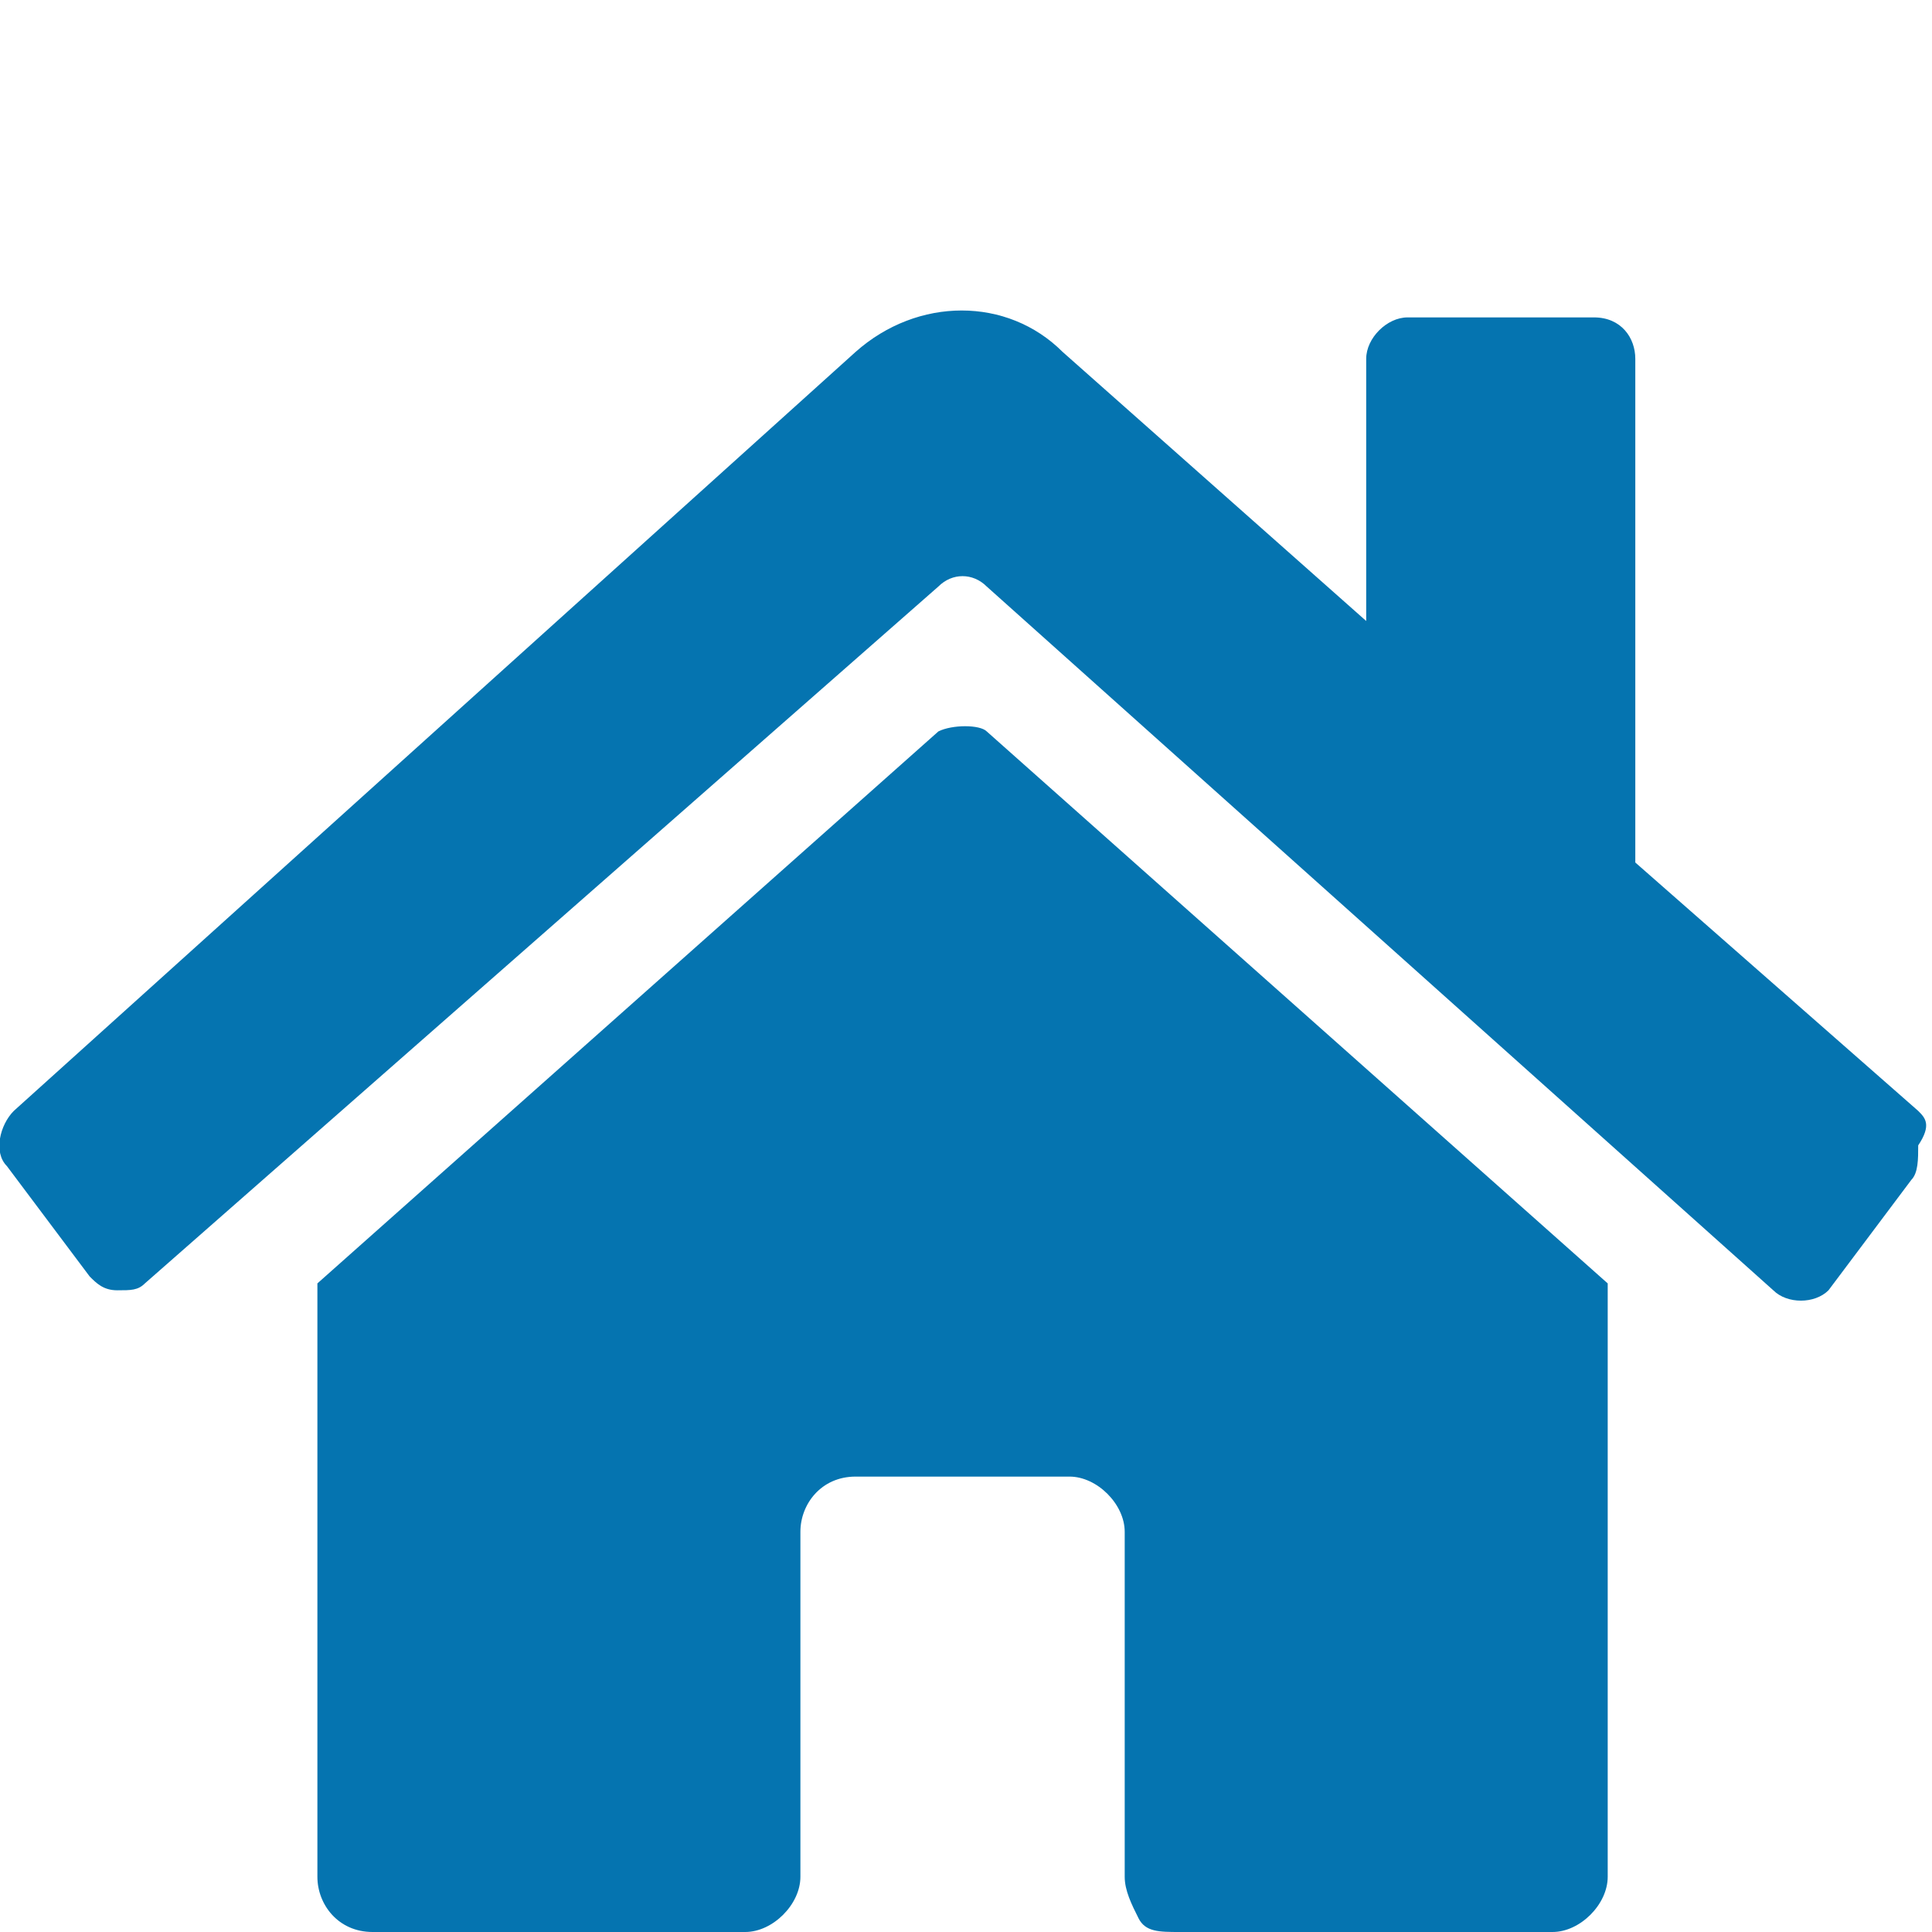 <?xml version="1.0" encoding="utf-8"?>
<!-- Generator: Adobe Illustrator 24.3.0, SVG Export Plug-In . SVG Version: 6.00 Build 0)  -->
<svg version="1.1" id="Layer_1" xmlns="http://www.w3.org/2000/svg" xmlns:xlink="http://www.w3.org/1999/xlink" x="0px" y="0px"
	 viewBox="0 0 28 28" style="enable-background:new 0 0 28 28;" xml:space="preserve">
<style type="text/css">
	.st0{fill:#0574B0;}
</style>
<path id="home" class="st0" d="M13.6,10.6l-9,8v8.6c0,0.4,0.3,0.8,0.8,0.8h5.4c0.4,0,0.8-0.4,0.8-0.8v-5c0-0.4,0.3-0.8,0.8-0.8h3.1
	c0.4,0,0.8,0.4,0.8,0.8v5c0,0.2,0.1,0.4,0.2,0.6s0.3,0.2,0.6,0.2h5.4c0.4,0,0.8-0.4,0.8-0.8v-8.6l-9-8
	C14.2,10.5,13.8,10.5,13.6,10.6L13.6,10.6z M27.8,16.1l-4.1-3.6V5.2c0-0.3-0.2-0.6-0.6-0.6l0,0h-2.7c-0.3,0-0.6,0.3-0.6,0.6l0,0V9
	l-4.4-3.9c-0.8-0.8-2.1-0.8-3,0l-12.2,11c-0.2,0.2-0.3,0.6-0.1,0.8l1.2,1.6c0.1,0.1,0.2,0.2,0.4,0.2s0.3,0,0.4-0.1L13.6,8.5
	c0.2-0.2,0.5-0.2,0.7,0l11.4,10.2c0.2,0.2,0.6,0.2,0.8,0l0,0l1.2-1.6c0.1-0.1,0.1-0.3,0.1-0.5C28,16.3,27.9,16.2,27.8,16.1
	L27.8,16.1z"/>
</svg>
